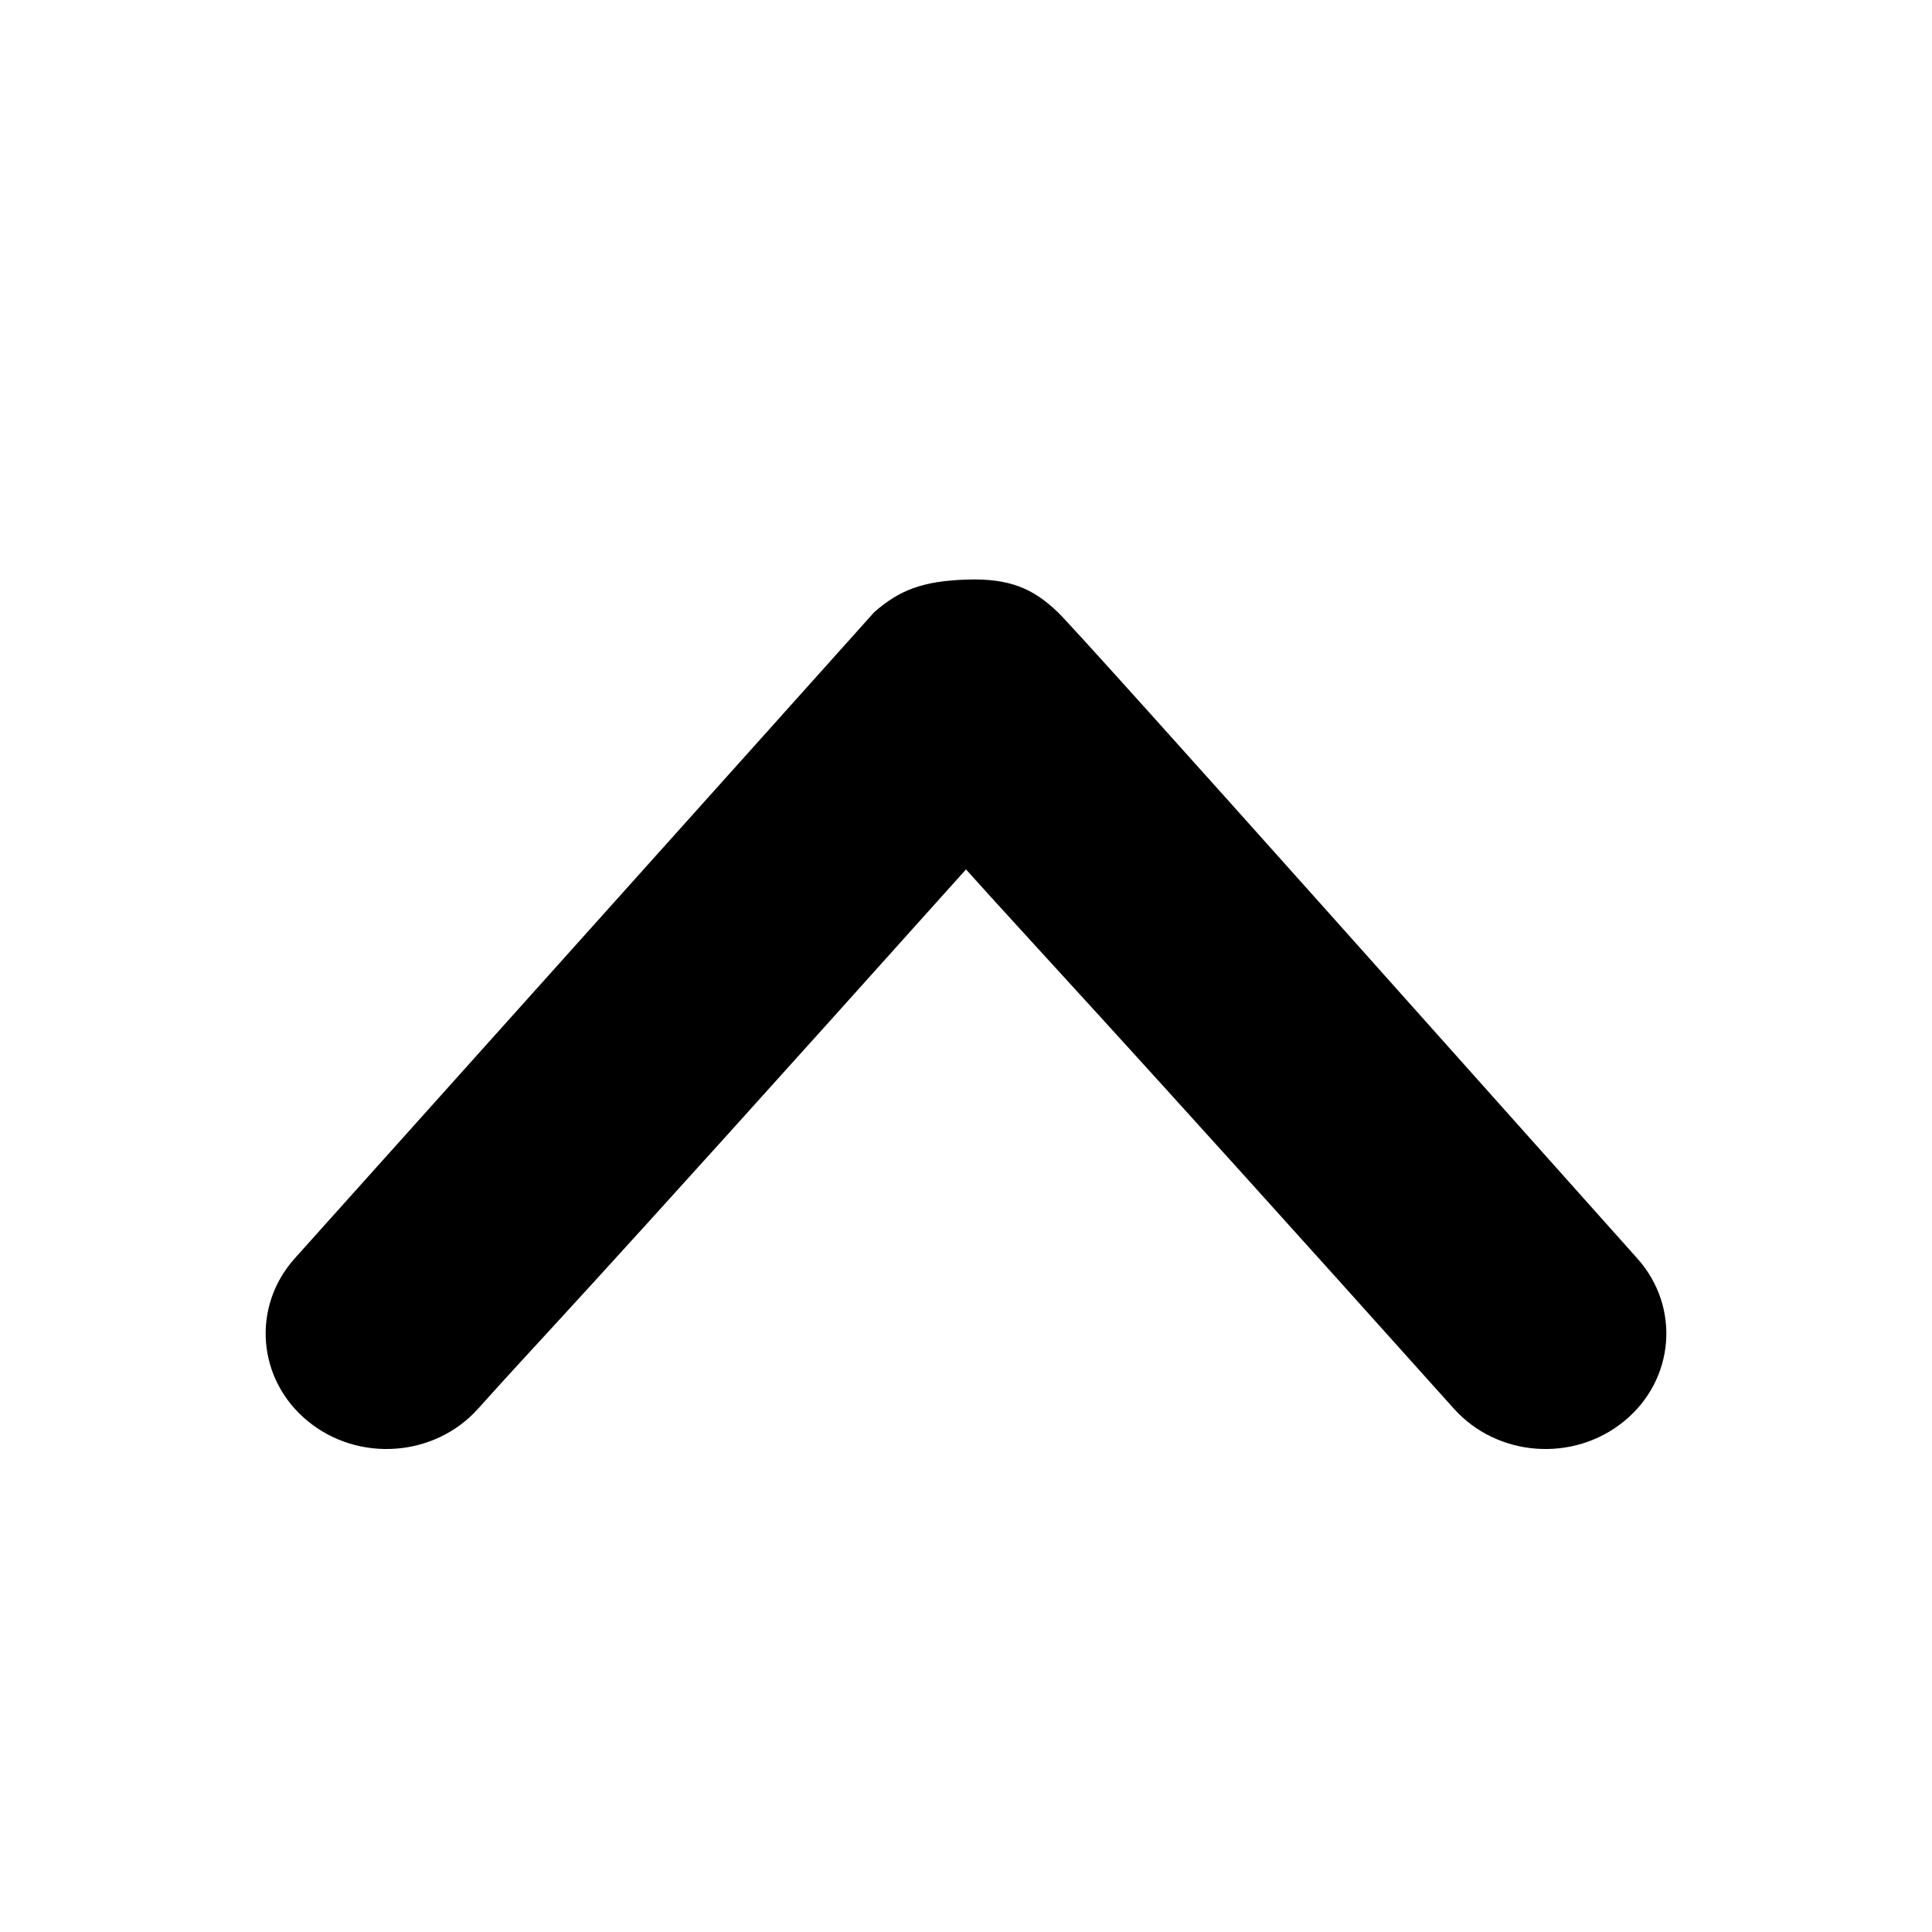<svg xmlns="http://www.w3.org/2000/svg" xmlns:xlink="http://www.w3.org/1999/xlink" width="20" height="20" x="0" y="0" version="1.1" viewBox="0 0 20 20"><path fill="currentColor" d="M10,6 C10.453,5.984 10.695,6.093 10.949,6.336 C11.203,6.578 16.199,12.191 16.949,13.027 C17.398,13.528 17.338,14.283 16.813,14.712 C16.289,15.142 15.5,15.084 15.051,14.583 C11.367,10.474 10.683,9.763 10,9 C5.699,13.797 5.699,13.746 4.949,14.583 C4.5,15.084 3.711,15.142 3.187,14.712 C2.662,14.283 2.602,13.528 3.051,13.027 C8.301,7.172 8.766,6.656 9.051,6.336 C9.312,6.109 9.547,6.016 10,6 z"/></svg>